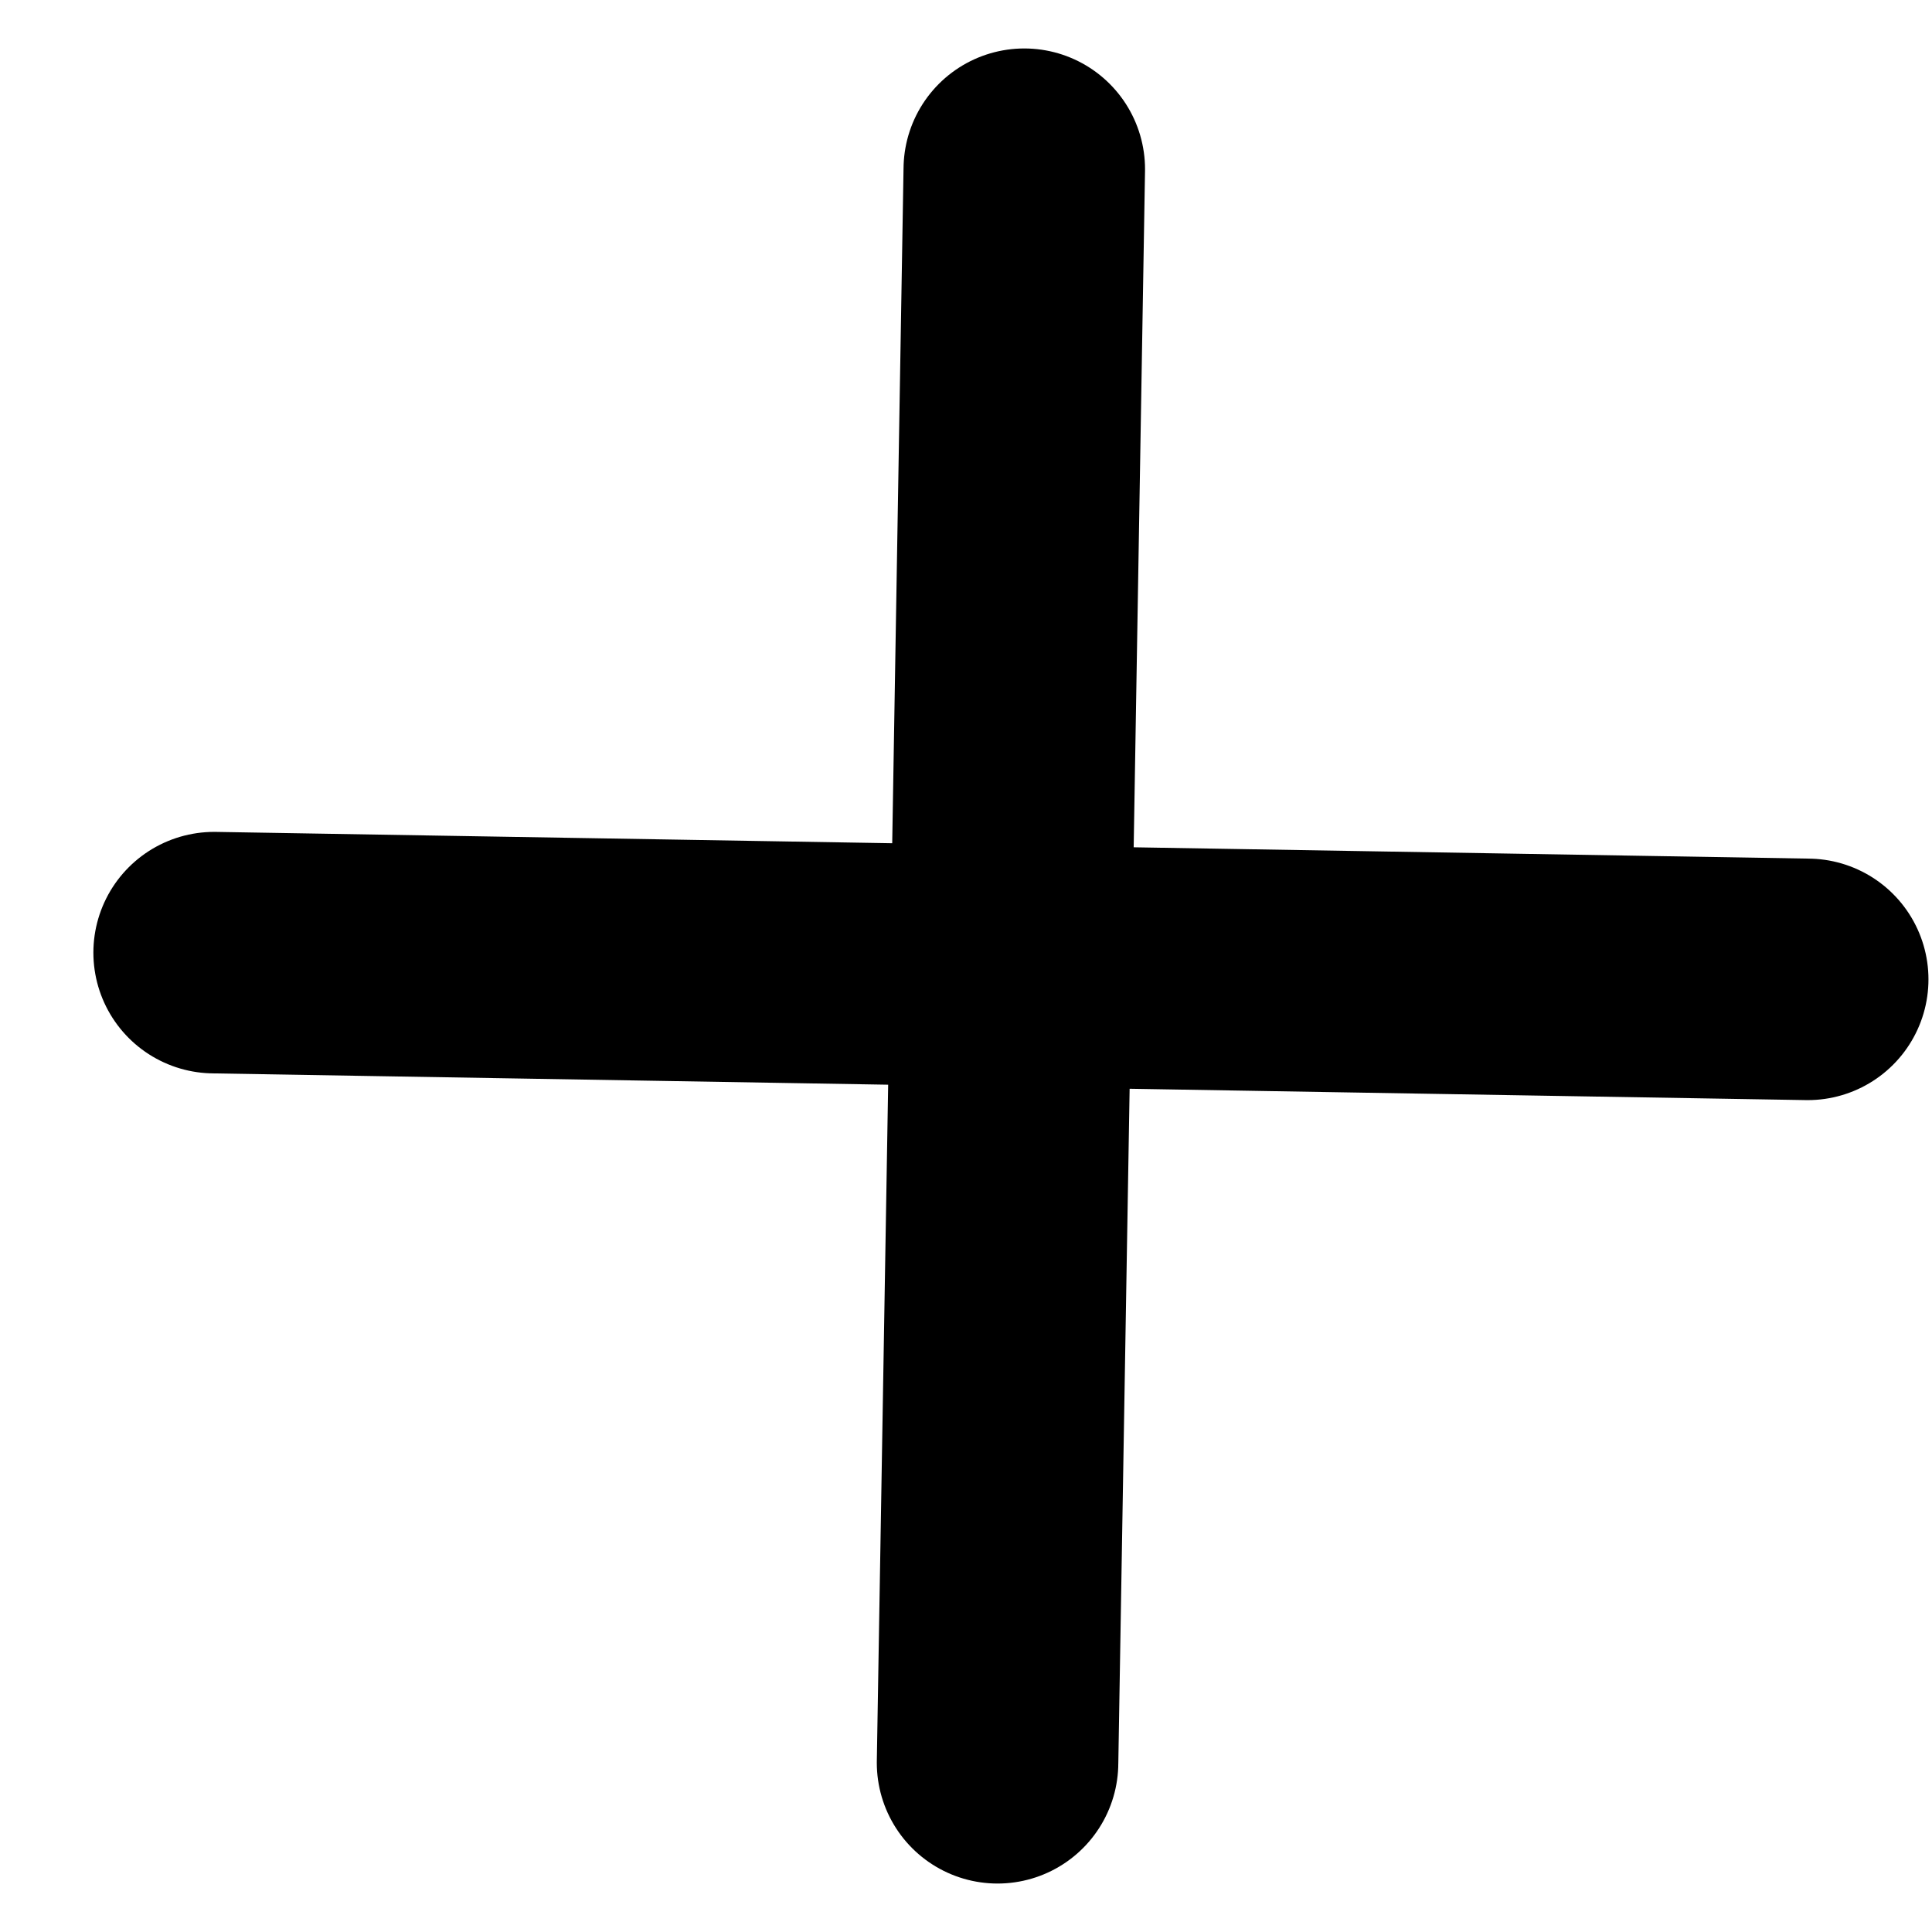<svg width="12" height="12" viewBox="0 0 12 12" fill="none" xmlns="http://www.w3.org/2000/svg">
<path d="M11.228 6.083L1.33 5.917M6.362 1.051L6.196 10.949" stroke="black" stroke-width="1.5" stroke-linecap="round" stroke-linejoin="round"/>
</svg>
